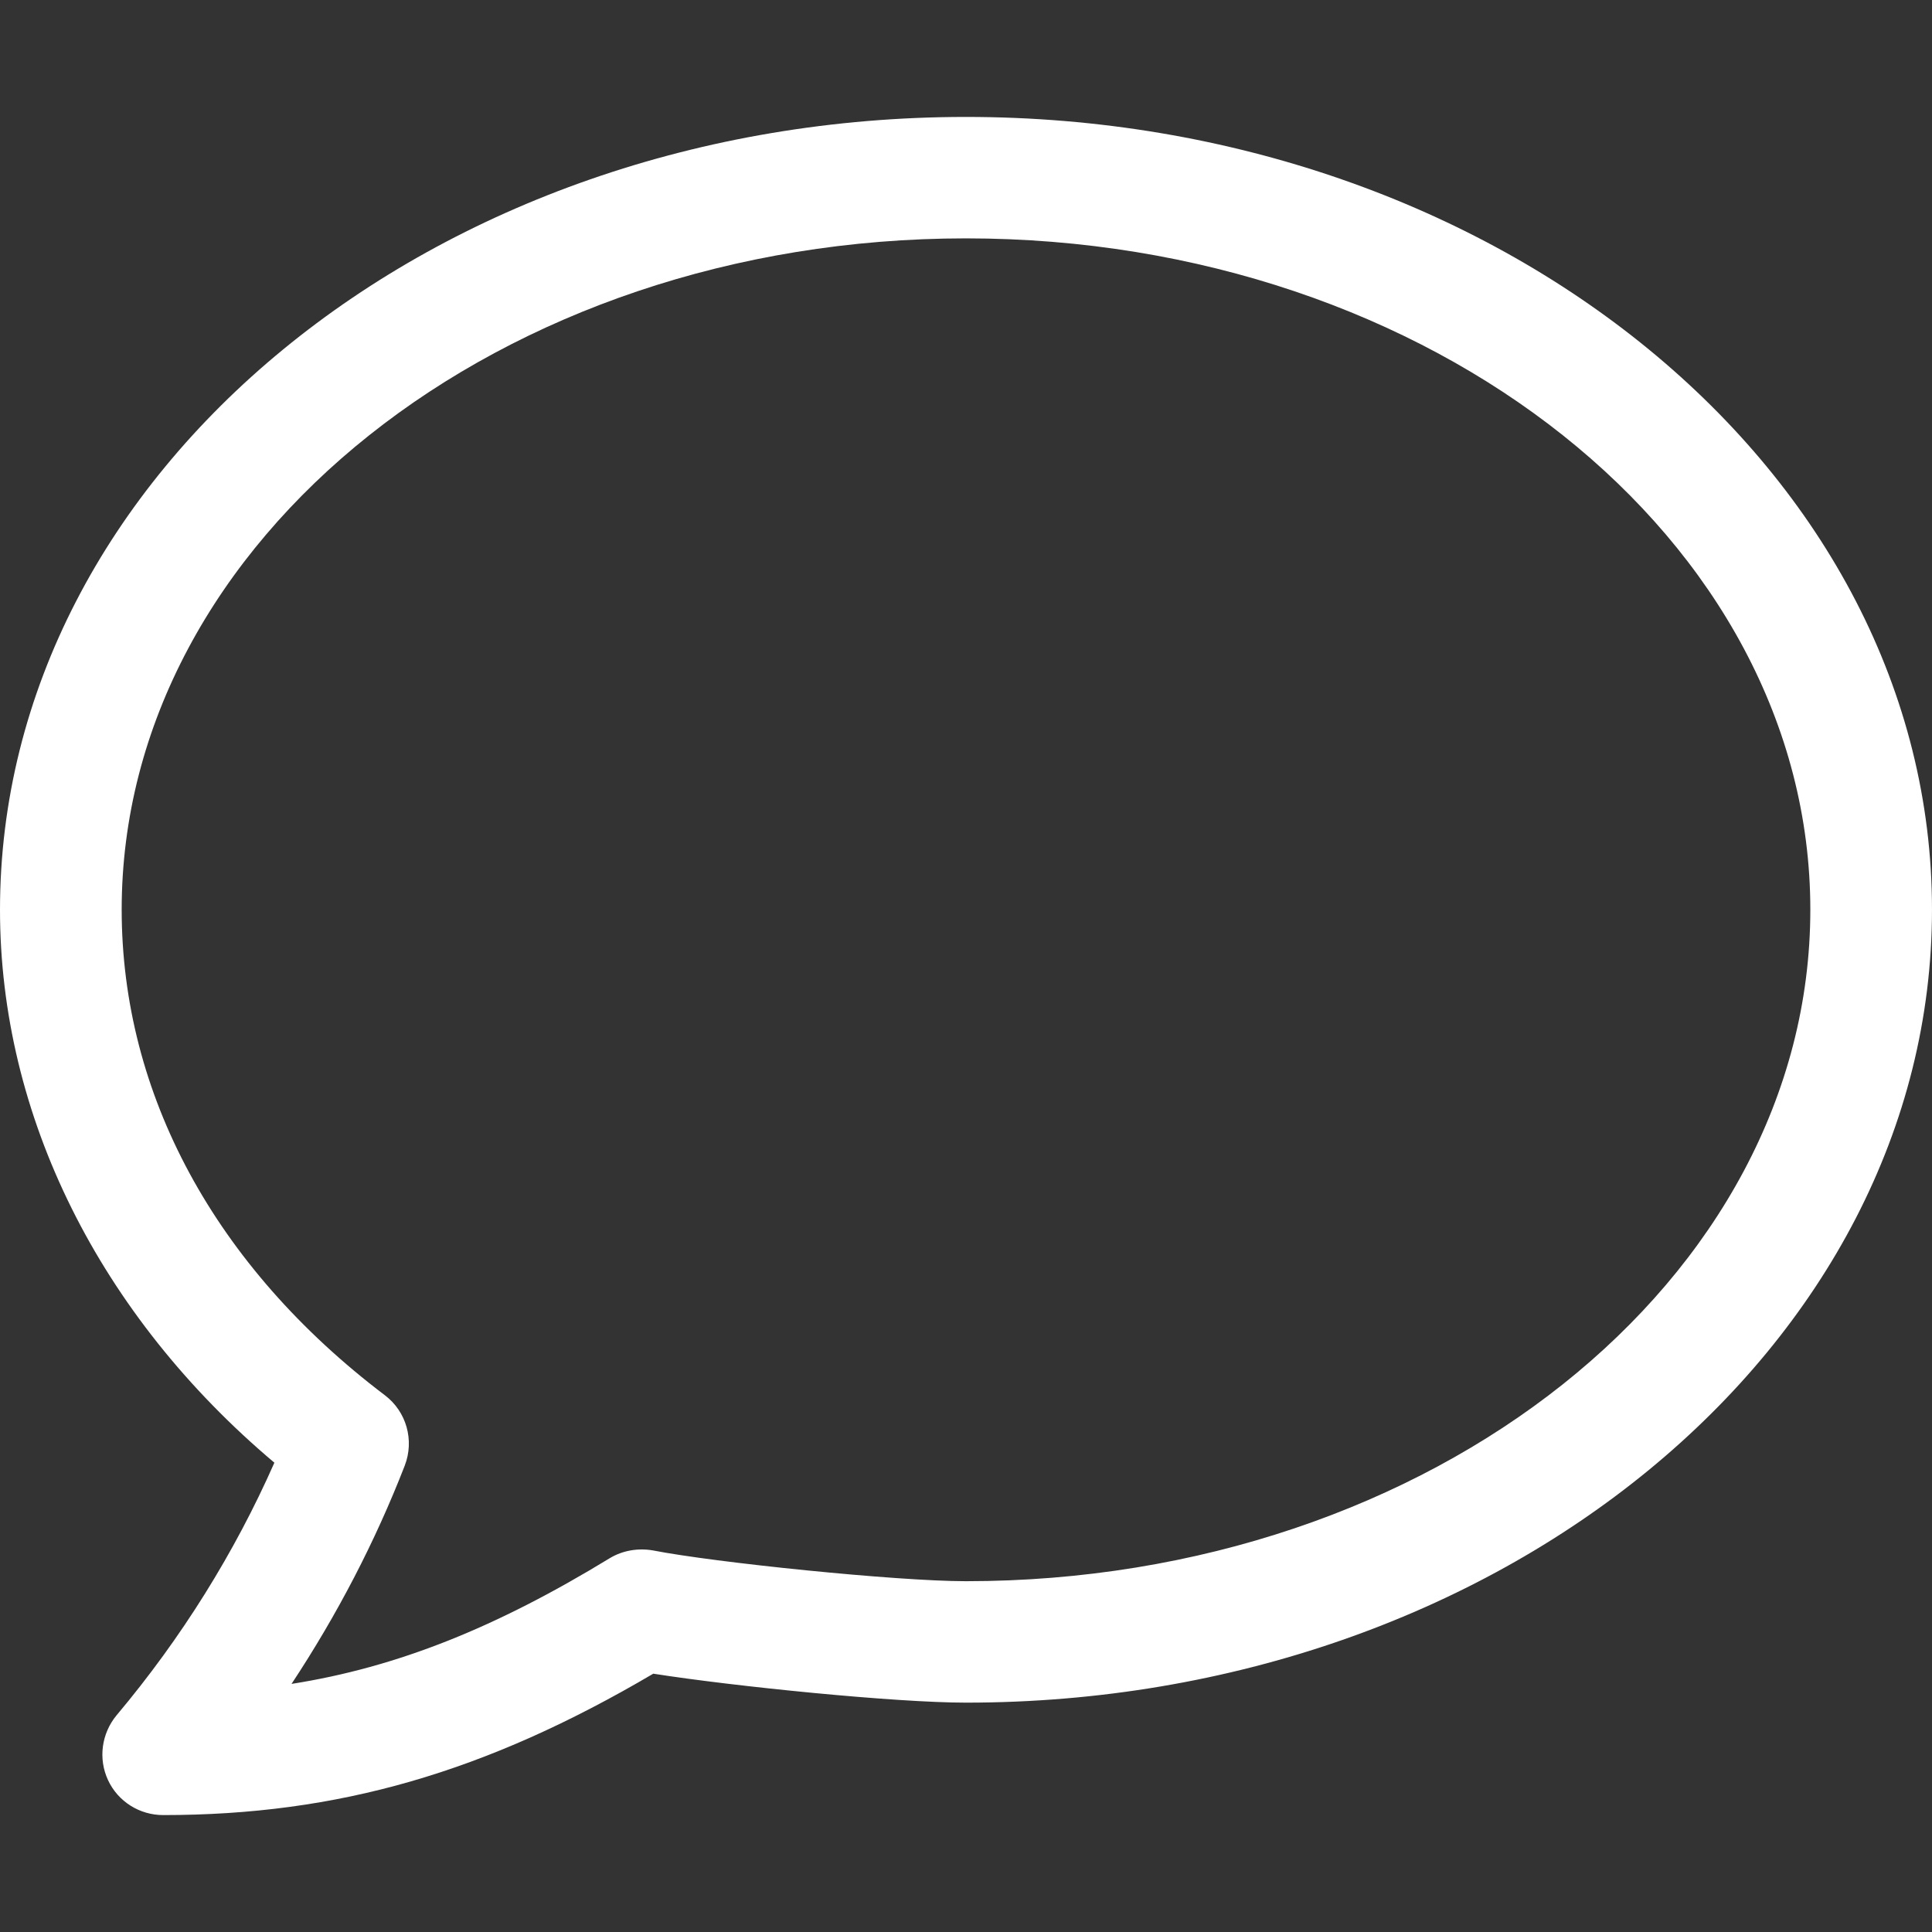 <?xml version="1.0" encoding="iso-8859-1"?>
<!-- Generator: Adobe Illustrator 19.0.0, SVG Export Plug-In . SVG Version: 6.00 Build 0)  -->
<svg xmlns="http://www.w3.org/2000/svg" xmlns:xlink="http://www.w3.org/1999/xlink" version="1.1" id="Capa_1" x="0px" y="0px" viewBox="0 0 504.642 504.642" style="enable-background:new 0 0 504.642 504.642;" xml:space="preserve" width="512px" height="512px">
<rect x="0" y="0" width="504.642" height="504.642" fill="#333333" stroke="none"/>
<g>
	<g>
		<g>
			<path d="M252.321,30.543C113.177,30.543,0,123.411,0,237.638c0,53.808,25.966,105.899,71.669,144.42     c-10.361,23.455-24.186,45.703-41.222,65.98c-3.941,4.767-4.831,11.346-2.225,16.94c2.606,5.594,8.232,9.122,14.397,9.122     c45.608,0,84.192-11.124,128.02-36.931c21.262,3.337,63.247,7.564,81.681,7.564c139.112,0,252.321-92.932,252.321-207.158     C504.642,123.411,391.433,30.543,252.321,30.543z M252.321,413.013c-18.243,0-65.726-4.895-81.776-8.041     c-3.877-0.667-7.914,0-11.283,2.034c-29.621,18.084-55.46,28.477-83.111,32.831c11.918-18.052,21.835-37.122,29.558-56.986     c2.574-6.643,0.477-14.143-5.212-18.434c-44.337-33.594-68.714-78.662-68.714-126.812c0-96.682,98.939-175.344,220.539-175.344     c121.632,0,220.539,78.662,220.539,175.344C472.86,334.352,373.953,413.013,252.321,413.013z" fill="#FFFFFF"/>
		</g>
	</g>
</g>
<g>
</g>
<g>
</g>
<g>
</g>
<g>
</g>
<g>
</g>
<g>
</g>
<g>
</g>
<g>
</g>
<g>
</g>
<g>
</g>
<g>
</g>
<g>
</g>
<g>
</g>
<g>
</g>
<g>
</g>
</svg>

